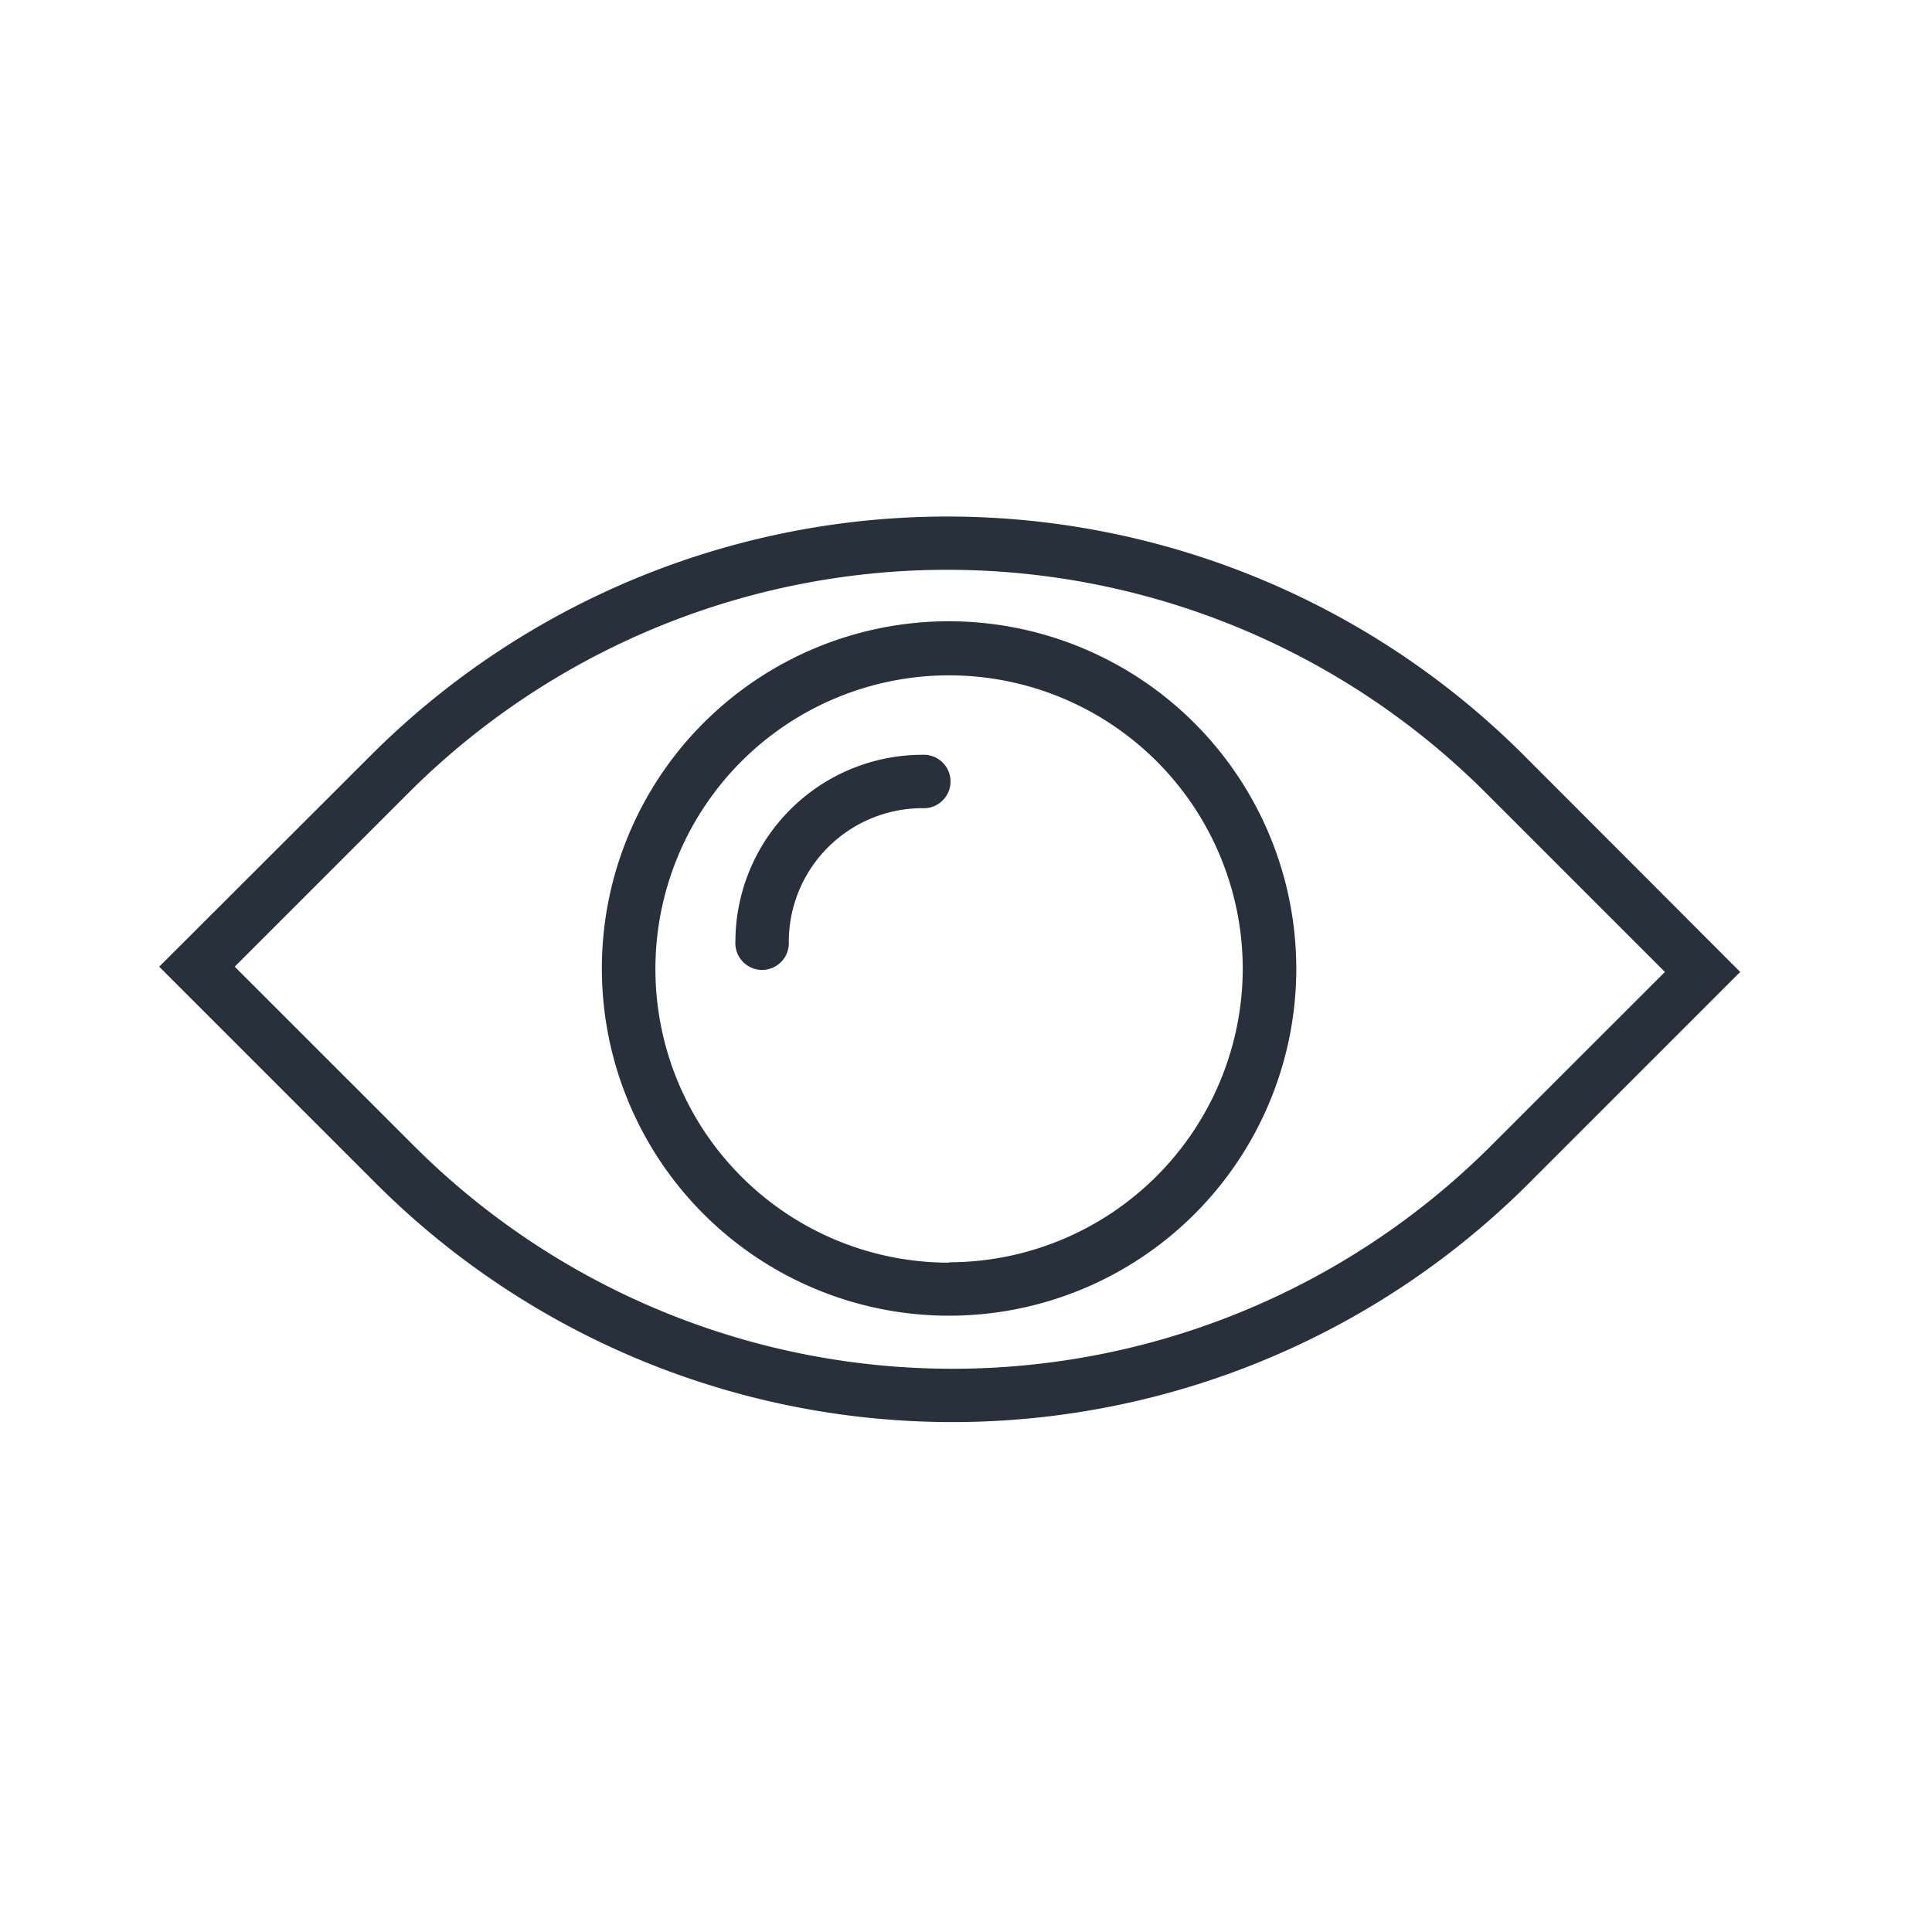<svg xmlns="http://www.w3.org/2000/svg" width="25" height="25" viewBox="0 0 25 25"><defs><style>.a{fill:none;}.b{fill:#28303b;}</style></defs><rect class="a" width="25" height="25"/><g transform="translate(2.06 6.682)"><path class="b" d="M17.649,15.726a10.55,10.55,0,0,0-14.9,0L0,18.471l2.813,2.813a10.551,10.551,0,0,0,14.9,0l2.745-2.745Zm-.421,5.068a9.859,9.859,0,0,1-13.927,0L.977,18.471l2.256-2.256a9.859,9.859,0,0,1,13.927,0l2.324,2.324Z" transform="translate(0 -12.644)"/><path class="b" d="M23.991,21.57a2.422,2.422,0,0,0-2.419,2.419.346.346,0,1,0,.691,0,1.73,1.73,0,0,1,1.728-1.728.346.346,0,1,0,0-.691Z" transform="translate(-14.116 -18.485)"/><path class="b" d="M21.065,16.57a4.493,4.493,0,1,0,4.493,4.493A4.5,4.5,0,0,0,21.065,16.57Zm0,8.3a3.8,3.8,0,1,1,3.8-3.8A3.806,3.806,0,0,1,21.065,24.865Z" transform="translate(-10.844 -15.213)"/></g></svg>
